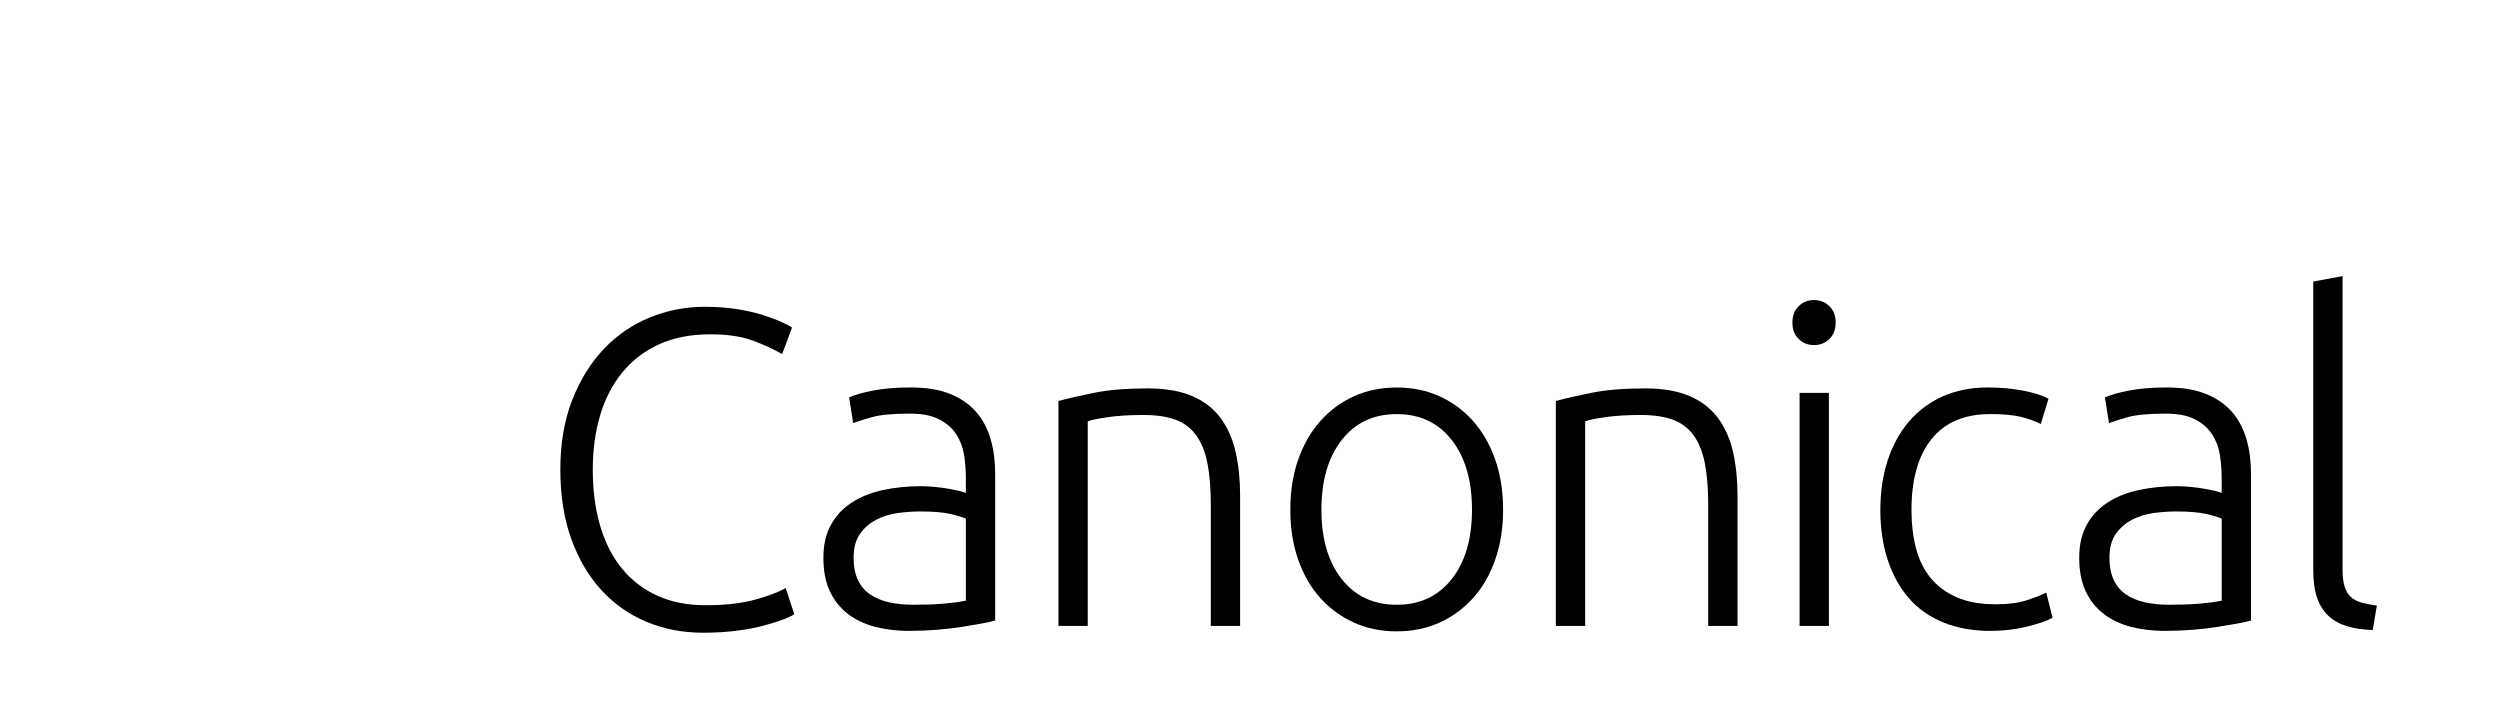 <?xml version="1.0" encoding="UTF-8" standalone="no"?>
<svg
   id="Layer_1"
   data-name="Layer 1"
   viewBox="0 0 1400 400"
   version="1.1"
   sodipodi:docname="Canonical.svg"
   inkscape:version="1.3.2 (1:1.3.2+202404261509+091e20ef0f)"
   xmlns:inkscape="http://www.inkscape.org/namespaces/inkscape"
   xmlns:sodipodi="http://sodipodi.sourceforge.net/DTD/sodipodi-0.dtd"
   xmlns="http://www.w3.org/2000/svg"
   xmlns:svg="http://www.w3.org/2000/svg">
  <sodipodi:namedview
     id="namedview1"
     pagecolor="#ffffff"
     bordercolor="#000000"
     borderopacity="0.25"
     inkscape:showpageshadow="2"
     inkscape:pageopacity="0.0"
     inkscape:pagecheckerboard="0"
     inkscape:deskcolor="#d1d1d1"
     inkscape:zoom="0.77214286"
     inkscape:cx="700"
     inkscape:cy="200.09251"
     inkscape:window-width="1920"
     inkscape:window-height="1011"
     inkscape:window-x="0"
     inkscape:window-y="0"
     inkscape:window-maximized="1"
     inkscape:current-layer="Layer_1" />
  <defs
     id="defs1">
    <style
       id="style1">
      .cls-1 {
        fill: none;
      }

      .cls-2 {
        fill: #e95420;
      }

      .cls-3 {
        fill: #fff;
      }
    </style>
  </defs>
  <g
     id="g9"
     transform="translate(2)">
    <path
       d="m 391.55,354.31 c -11.28,0 -21.75,-2.02 -31.43,-6.06 -9.68,-4.04 -18.09,-9.93 -25.24,-17.67 -7.15,-7.74 -12.79,-17.29 -16.91,-28.65 -4.13,-11.36 -6.18,-24.36 -6.18,-39 0,-14.64 2.23,-27.64 6.69,-39 4.46,-11.36 10.39,-20.91 17.8,-28.65 7.4,-7.74 15.99,-13.59 25.75,-17.54 9.76,-3.95 19.94,-5.93 30.54,-5.93 6.56,0 12.53,0.42 17.92,1.26 5.38,0.84 10.1,1.89 14.14,3.16 4.04,1.26 7.49,2.52 10.35,3.79 2.86,1.26 5.05,2.4 6.56,3.41 l -5.55,14.89 c -4.21,-2.52 -9.55,-5 -16.03,-7.45 -6.48,-2.44 -14.51,-3.66 -24.11,-3.66 -10.94,0 -20.49,1.85 -28.65,5.55 -8.16,3.7 -15.02,8.92 -20.57,15.65 -5.55,6.73 -9.72,14.73 -12.5,23.98 -2.78,9.26 -4.17,19.52 -4.17,30.8 0,11.28 1.39,22.09 4.17,31.43 2.78,9.34 6.86,17.29 12.24,23.86 5.38,6.56 11.99,11.61 19.82,15.15 7.83,3.53 16.79,5.3 26.88,5.3 11.11,0 20.4,-1.05 27.89,-3.16 7.49,-2.1 13.17,-4.25 17.04,-6.44 l 4.8,14.64 c -1.18,0.84 -3.2,1.81 -6.06,2.9 -2.86,1.1 -6.48,2.23 -10.85,3.41 -4.38,1.18 -9.43,2.15 -15.15,2.9 -5.72,0.76 -12.12,1.14 -19.19,1.14 z"
       id="path1" />
    <path
       d="m 508.35,216.99 c 8.58,0 15.86,1.22 21.84,3.66 5.97,2.44 10.81,5.81 14.51,10.1 3.7,4.29 6.39,9.38 8.08,15.27 1.68,5.89 2.52,12.29 2.52,19.18 v 82.29 c -1.68,0.5 -4.13,1.05 -7.32,1.64 -3.2,0.59 -6.9,1.22 -11.11,1.89 -4.21,0.67 -8.88,1.22 -14.01,1.64 -5.14,0.42 -10.39,0.63 -15.78,0.63 -6.9,0 -13.25,-0.76 -19.06,-2.27 -5.81,-1.51 -10.85,-3.91 -15.15,-7.19 -4.29,-3.28 -7.66,-7.49 -10.1,-12.62 -2.44,-5.13 -3.66,-11.4 -3.66,-18.81 0,-7.41 1.35,-13.13 4.04,-18.17 2.69,-5.05 6.48,-9.21 11.36,-12.5 4.88,-3.28 10.69,-5.68 17.42,-7.19 6.73,-1.51 14.05,-2.27 21.96,-2.27 2.35,0 4.84,0.13 7.45,0.38 2.61,0.25 5.13,0.59 7.57,1.01 2.44,0.42 4.54,0.84 6.31,1.26 1.77,0.42 2.99,0.8 3.66,1.14 v -8.08 c 0,-4.54 -0.34,-8.96 -1.01,-13.25 -0.67,-4.29 -2.15,-8.16 -4.42,-11.61 -2.27,-3.45 -5.47,-6.22 -9.59,-8.33 -4.13,-2.1 -9.55,-3.16 -16.28,-3.16 -9.59,0 -16.75,0.67 -21.46,2.02 -4.71,1.35 -8.16,2.44 -10.35,3.28 l -2.27,-14.39 c 2.86,-1.34 7.28,-2.61 13.25,-3.79 5.97,-1.17 13.17,-1.77 21.58,-1.77 z m 1.51,121.67 c 6.39,0 11.99,-0.21 16.79,-0.63 4.8,-0.42 8.87,-0.97 12.24,-1.64 v -45.94 c -1.85,-0.84 -4.8,-1.72 -8.84,-2.65 -4.04,-0.92 -9.59,-1.39 -16.66,-1.39 -4.04,0 -8.25,0.3 -12.62,0.88 -4.38,0.59 -8.42,1.85 -12.12,3.79 -3.7,1.94 -6.73,4.59 -9.09,7.95 -2.36,3.37 -3.53,7.83 -3.53,13.38 0,4.88 0.8,9 2.4,12.37 1.6,3.37 3.87,6.06 6.82,8.08 2.94,2.02 6.48,3.5 10.6,4.42 4.12,0.93 8.79,1.39 14.01,1.39 z"
       id="path2" />
    <path
       d="m 590.74,224.56 c 4.88,-1.34 11.44,-2.86 19.69,-4.54 8.24,-1.68 18.34,-2.52 30.29,-2.52 9.93,0 18.21,1.43 24.86,4.29 6.65,2.86 11.95,6.94 15.9,12.24 3.95,5.3 6.77,11.66 8.46,19.06 1.68,7.41 2.52,15.57 2.52,24.49 v 72.95 h -16.41 v -67.65 c 0,-9.25 -0.63,-17.08 -1.89,-23.48 -1.26,-6.39 -3.37,-11.61 -6.31,-15.65 -2.95,-4.04 -6.82,-6.94 -11.61,-8.71 -4.8,-1.77 -10.81,-2.65 -18.05,-2.65 -7.74,0 -14.43,0.42 -20.07,1.26 -5.64,0.84 -9.3,1.6 -10.98,2.27 v 114.6 H 590.73 V 224.56 Z"
       id="path3" />
    <path
       d="m 839.74,285.4 c 0,10.27 -1.47,19.61 -4.42,28.02 -2.95,8.42 -7.07,15.57 -12.37,21.46 -5.3,5.89 -11.57,10.48 -18.81,13.76 -7.24,3.28 -15.23,4.92 -23.98,4.92 -8.75,0 -16.75,-1.64 -23.98,-4.92 -7.24,-3.28 -13.5,-7.86 -18.81,-13.76 -5.3,-5.89 -9.43,-13.04 -12.37,-21.46 -2.95,-8.41 -4.42,-17.75 -4.42,-28.02 0,-10.27 1.47,-19.6 4.42,-28.02 2.94,-8.41 7.07,-15.61 12.37,-21.58 5.3,-5.97 11.57,-10.6 18.81,-13.88 7.23,-3.28 15.23,-4.92 23.98,-4.92 8.75,0 16.74,1.64 23.98,4.92 7.23,3.28 13.5,7.91 18.81,13.88 5.3,5.98 9.42,13.17 12.37,21.58 2.94,8.42 4.42,17.76 4.42,28.02 z m -17.42,0 c 0,-16.32 -3.79,-29.32 -11.36,-39 -7.57,-9.68 -17.84,-14.51 -30.8,-14.51 -12.96,0 -23.22,4.84 -30.8,14.51 -7.57,9.68 -11.36,22.68 -11.36,39 0,16.32 3.79,29.28 11.36,38.88 7.57,9.59 17.84,14.39 30.8,14.39 12.96,0 23.22,-4.8 30.8,-14.39 7.57,-9.59 11.36,-22.55 11.36,-38.88 z"
       id="path4" />
    <path
       d="m 869.29,224.56 c 4.88,-1.34 11.44,-2.86 19.69,-4.54 8.24,-1.68 18.34,-2.52 30.29,-2.52 9.93,0 18.21,1.43 24.86,4.29 6.65,2.86 11.95,6.94 15.9,12.24 3.95,5.3 6.77,11.66 8.46,19.06 1.68,7.41 2.52,15.57 2.52,24.49 v 72.95 H 954.6 v -67.65 c 0,-9.25 -0.63,-17.08 -1.89,-23.48 -1.26,-6.39 -3.37,-11.61 -6.31,-15.65 -2.95,-4.04 -6.82,-6.94 -11.61,-8.71 -4.8,-1.77 -10.81,-2.65 -18.05,-2.65 -7.74,0 -14.43,0.42 -20.07,1.26 -5.64,0.84 -9.3,1.6 -10.98,2.27 v 114.6 H 869.28 V 224.56 Z"
       id="path5" />
    <path
       d="m 1025.97,180.64 c 0,3.87 -1.18,6.94 -3.53,9.21 -2.36,2.27 -5.22,3.41 -8.58,3.41 -3.36,0 -6.23,-1.14 -8.58,-3.41 -2.36,-2.27 -3.53,-5.34 -3.53,-9.21 0,-3.87 1.18,-6.94 3.53,-9.21 2.35,-2.27 5.21,-3.41 8.58,-3.41 3.37,0 6.22,1.14 8.58,3.41 2.36,2.27 3.53,5.34 3.53,9.21 z m -3.79,169.89 h -16.41 V 220.02 h 16.41 z"
       id="path6" />
    <path
       d="m 1112.84,353.3 c -10.1,0 -19.02,-1.6 -26.76,-4.8 -7.74,-3.2 -14.18,-7.78 -19.31,-13.76 -5.14,-5.97 -9.05,-13.13 -11.74,-21.46 -2.69,-8.33 -4.04,-17.54 -4.04,-27.64 0,-10.1 1.39,-19.6 4.17,-28.02 2.78,-8.41 6.77,-15.65 11.99,-21.71 5.21,-6.06 11.53,-10.73 18.93,-14.01 7.4,-3.28 15.73,-4.92 24.99,-4.92 7.07,0 13.67,0.59 19.82,1.77 6.14,1.18 10.89,2.69 14.26,4.54 l -4.29,14.14 c -3.37,-1.68 -7.15,-3.03 -11.36,-4.04 -4.21,-1.01 -9.84,-1.51 -16.91,-1.51 -14.47,0 -25.46,4.67 -32.94,14.01 -7.49,9.34 -11.23,22.59 -11.23,39.76 0,7.74 0.84,14.85 2.52,21.33 1.68,6.48 4.42,12.03 8.2,16.66 3.79,4.63 8.67,8.25 14.64,10.85 5.97,2.61 13.25,3.91 21.83,3.91 7.07,0 13,-0.8 17.8,-2.4 4.8,-1.6 8.29,-2.99 10.48,-4.17 l 3.53,14.14 c -3.03,1.68 -7.79,3.33 -14.26,4.92 -6.48,1.6 -13.25,2.4 -20.32,2.4 z"
       id="path7" />
    <path
       d="m 1211.61,216.99 c 8.58,0 15.86,1.22 21.83,3.66 5.97,2.44 10.81,5.81 14.52,10.1 3.7,4.29 6.39,9.38 8.08,15.27 1.68,5.89 2.52,12.29 2.52,19.18 v 82.29 c -1.68,0.5 -4.13,1.05 -7.32,1.64 -3.2,0.59 -6.9,1.22 -11.11,1.89 -4.21,0.67 -8.88,1.22 -14.01,1.64 -5.13,0.42 -10.39,0.63 -15.78,0.63 -6.9,0 -13.25,-0.76 -19.06,-2.27 -5.81,-1.51 -10.85,-3.91 -15.15,-7.19 -4.29,-3.28 -7.66,-7.49 -10.1,-12.62 -2.44,-5.13 -3.66,-11.4 -3.66,-18.81 0,-7.41 1.34,-13.13 4.04,-18.17 2.69,-5.05 6.48,-9.21 11.36,-12.5 4.88,-3.28 10.69,-5.68 17.42,-7.19 6.73,-1.51 14.05,-2.27 21.96,-2.27 2.35,0 4.83,0.13 7.45,0.38 2.61,0.25 5.13,0.59 7.57,1.01 2.44,0.42 4.54,0.84 6.31,1.26 1.77,0.42 2.99,0.8 3.66,1.14 v -8.08 c 0,-4.54 -0.34,-8.96 -1.01,-13.25 -0.67,-4.29 -2.15,-8.16 -4.42,-11.61 -2.27,-3.45 -5.47,-6.22 -9.59,-8.33 -4.13,-2.1 -9.55,-3.16 -16.28,-3.16 -9.59,0 -16.75,0.67 -21.46,2.02 -4.71,1.35 -8.17,2.44 -10.35,3.28 l -2.27,-14.39 c 2.86,-1.34 7.28,-2.61 13.25,-3.79 5.97,-1.17 13.17,-1.77 21.58,-1.77 z m 1.51,121.67 c 6.39,0 11.99,-0.21 16.79,-0.63 4.8,-0.42 8.87,-0.97 12.24,-1.64 v -45.94 c -1.85,-0.84 -4.8,-1.72 -8.83,-2.65 -4.04,-0.92 -9.59,-1.39 -16.66,-1.39 -4.04,0 -8.25,0.3 -12.62,0.88 -4.38,0.59 -8.42,1.85 -12.12,3.79 -3.7,1.94 -6.73,4.59 -9.09,7.95 -2.36,3.37 -3.53,7.83 -3.53,13.38 0,4.88 0.8,9 2.4,12.37 1.6,3.37 3.87,6.06 6.82,8.08 2.94,2.02 6.48,3.5 10.6,4.42 4.12,0.93 8.79,1.39 14.01,1.39 z"
       id="path8" />
    <path
       d="m 1326.74,352.8 c -5.55,-0.17 -10.39,-0.88 -14.51,-2.15 -4.13,-1.26 -7.57,-3.2 -10.35,-5.81 -2.78,-2.61 -4.88,-5.97 -6.31,-10.1 -1.43,-4.12 -2.15,-9.3 -2.15,-15.52 V 157.66 l 16.41,-3.03 v 164.08 c 0,4.04 0.38,7.28 1.14,9.72 0.76,2.44 1.89,4.38 3.41,5.81 1.51,1.43 3.49,2.49 5.93,3.16 2.44,0.67 5.34,1.26 8.71,1.77 l -2.27,13.63 z"
       id="path9" />
  </g>
</svg>
